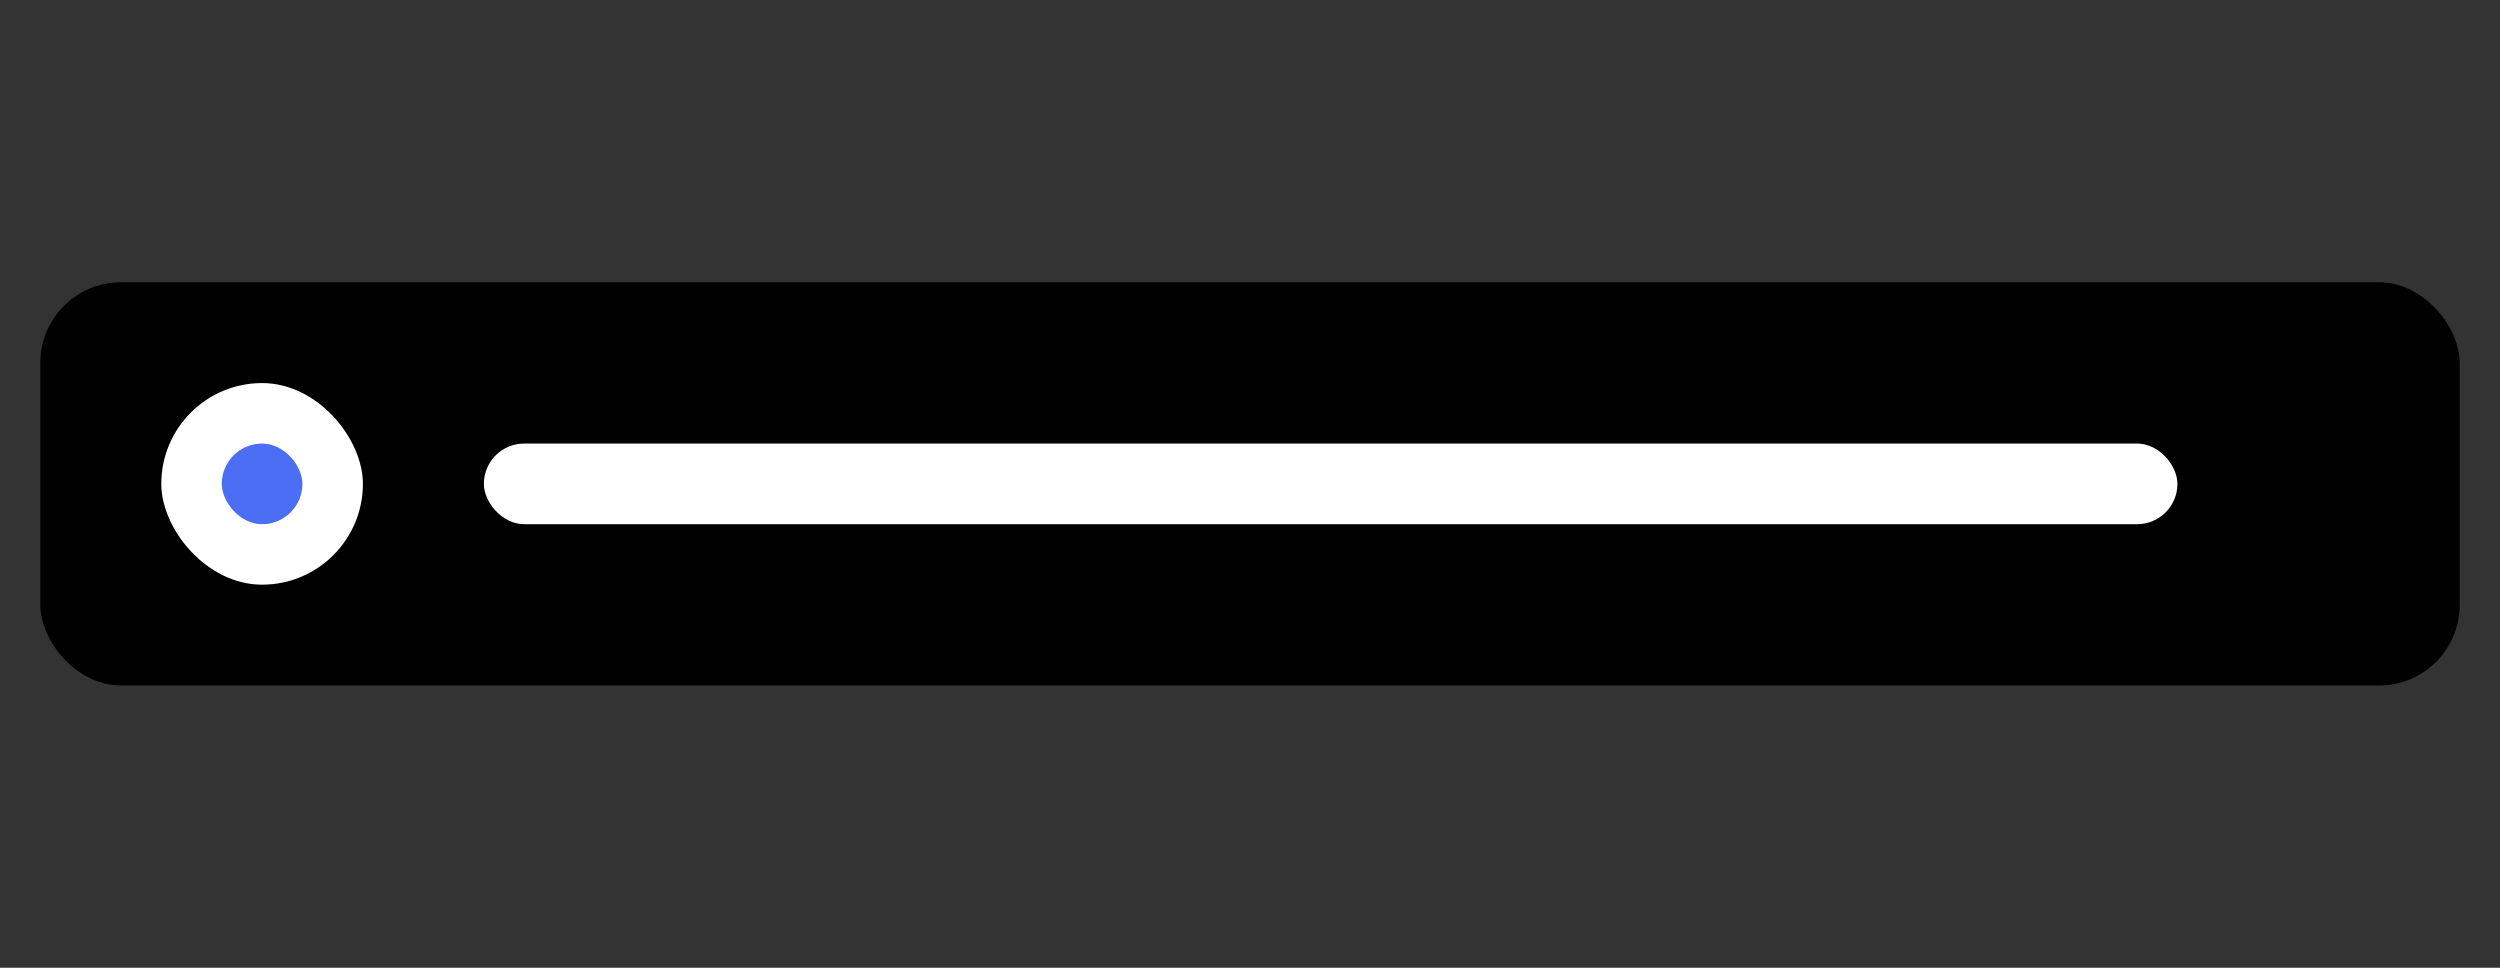 <?xml version="1.0" encoding="UTF-8"?>
<svg width="248px" height="96px" viewBox="0 0 248 96" version="1.1" xmlns="http://www.w3.org/2000/svg" xmlns:xlink="http://www.w3.org/1999/xlink">
    <rect x="0" y="0" width="248" height="96" fill="#333333" stroke="none"/>
    <title>pictogram-radiobutton</title>
    <g id="pictogram-radiobutton" stroke="none" stroke-width="1" fill="none" fill-rule="evenodd">
        <rect id="Rectangle-Copy-3" fill="#000000" x="4" y="28" width="240" height="40" rx="8"></rect>
        <rect id="Rectangle-Copy-4" fill="#FFFFFF" x="16" y="38" width="20" height="20" rx="10"></rect>
        <rect id="Rectangle-Copy-5" fill="#4C6EF5" x="22" y="44" width="8" height="8" rx="4"></rect>
        <rect id="Rectangle-Copy" fill="#FFFFFF" x="48" y="44" width="168" height="8" rx="4"></rect>
    </g>
</svg>